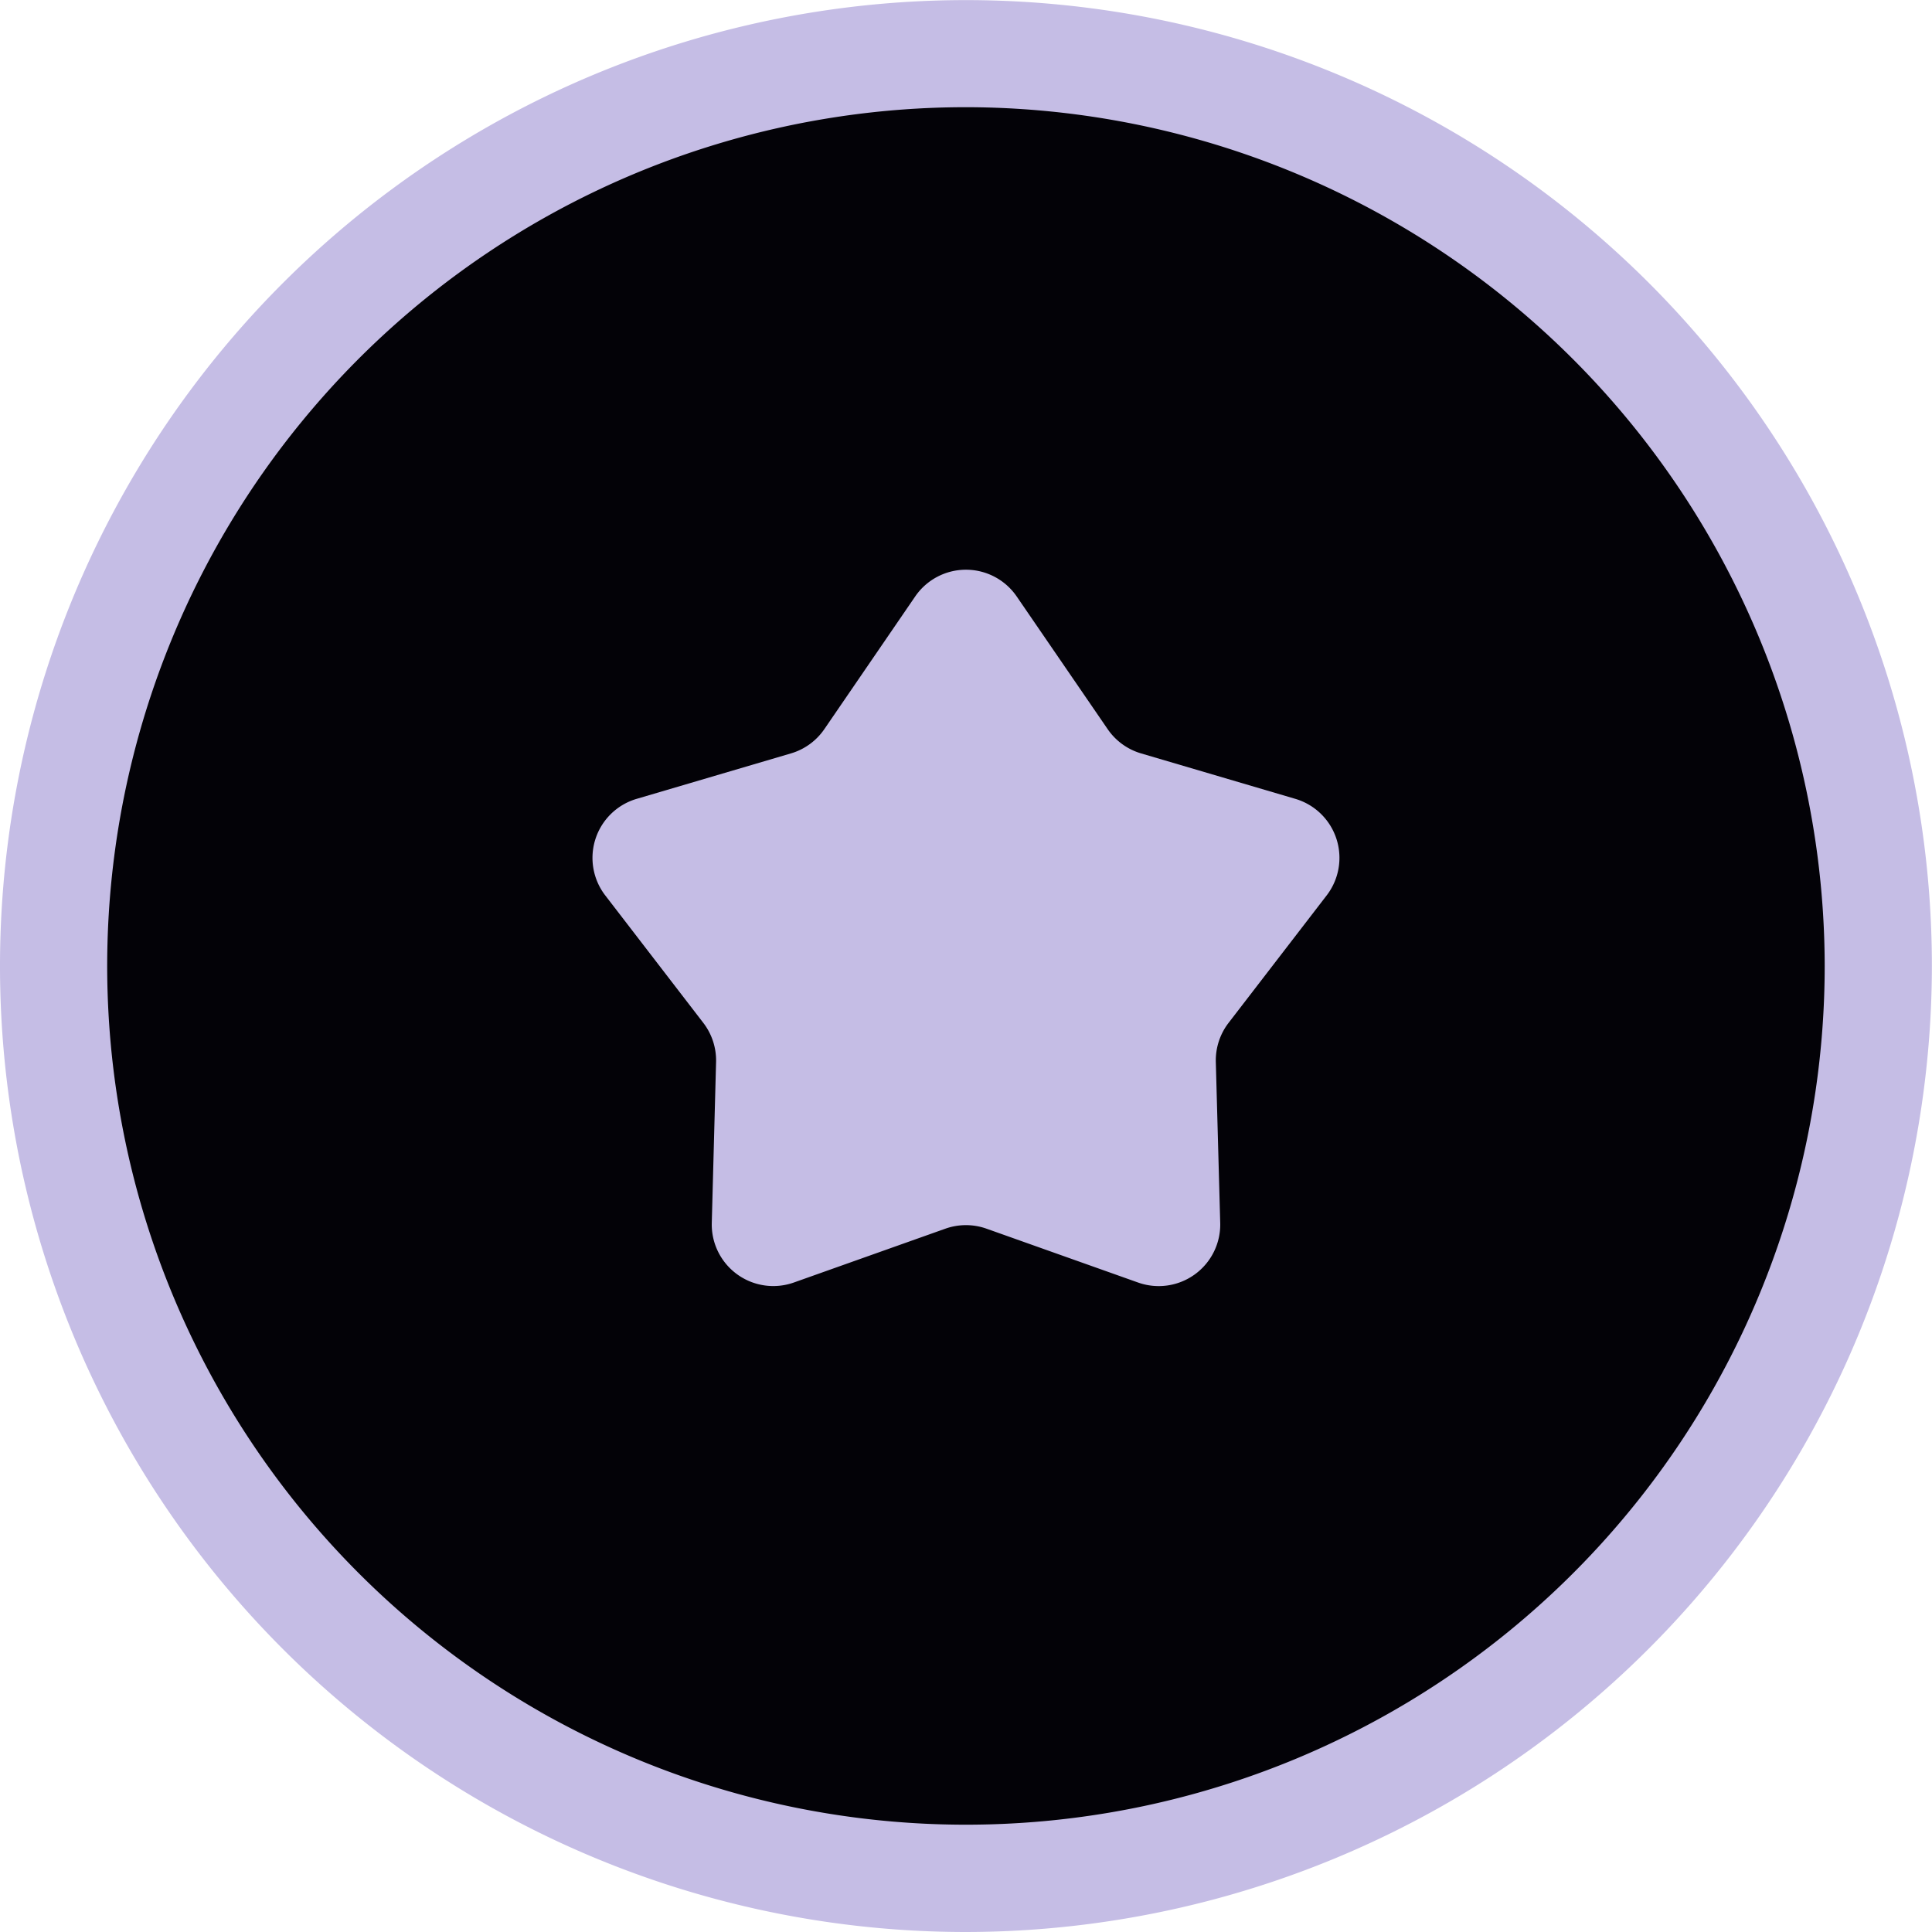 <svg xmlns="http://www.w3.org/2000/svg" viewBox="0 0 18.023 18.023"><defs><style>.a{fill:#030207;}.b{fill:#c5bde5;}</style></defs><circle class="a" cx="9.011" cy="9.012" r="8.511"/><path class="b" d="M9.011,18.023a9.011,9.011,0,1,1,9.011-9.011A9.021,9.021,0,0,1,9.011,18.023ZM9.011,1a8.011,8.011,0,1,0,8.011,8.012A8.021,8.021,0,0,0,9.011,1Z"/><path class="b" d="M8.819,11.462l-1.413.502a.574.574,0,0,1-.766-.557L6.68,9.908a.575.575,0,0,0-.119-.366L5.647,8.354A.574.574,0,0,1,5.94,7.452l1.439-.424A.574.574,0,0,0,7.69,6.802L8.537,5.565a.574.574,0,0,1,.948,0l.848,1.237a.574.574,0,0,0,.311.226l1.439.424a.574.574,0,0,1,.293.901L11.461,9.542a.574.574,0,0,0-.119.366l.041,1.499a.574.574,0,0,1-.767.557l-1.413-.502A.574.574,0,0,0,8.819,11.462Z"/></svg>